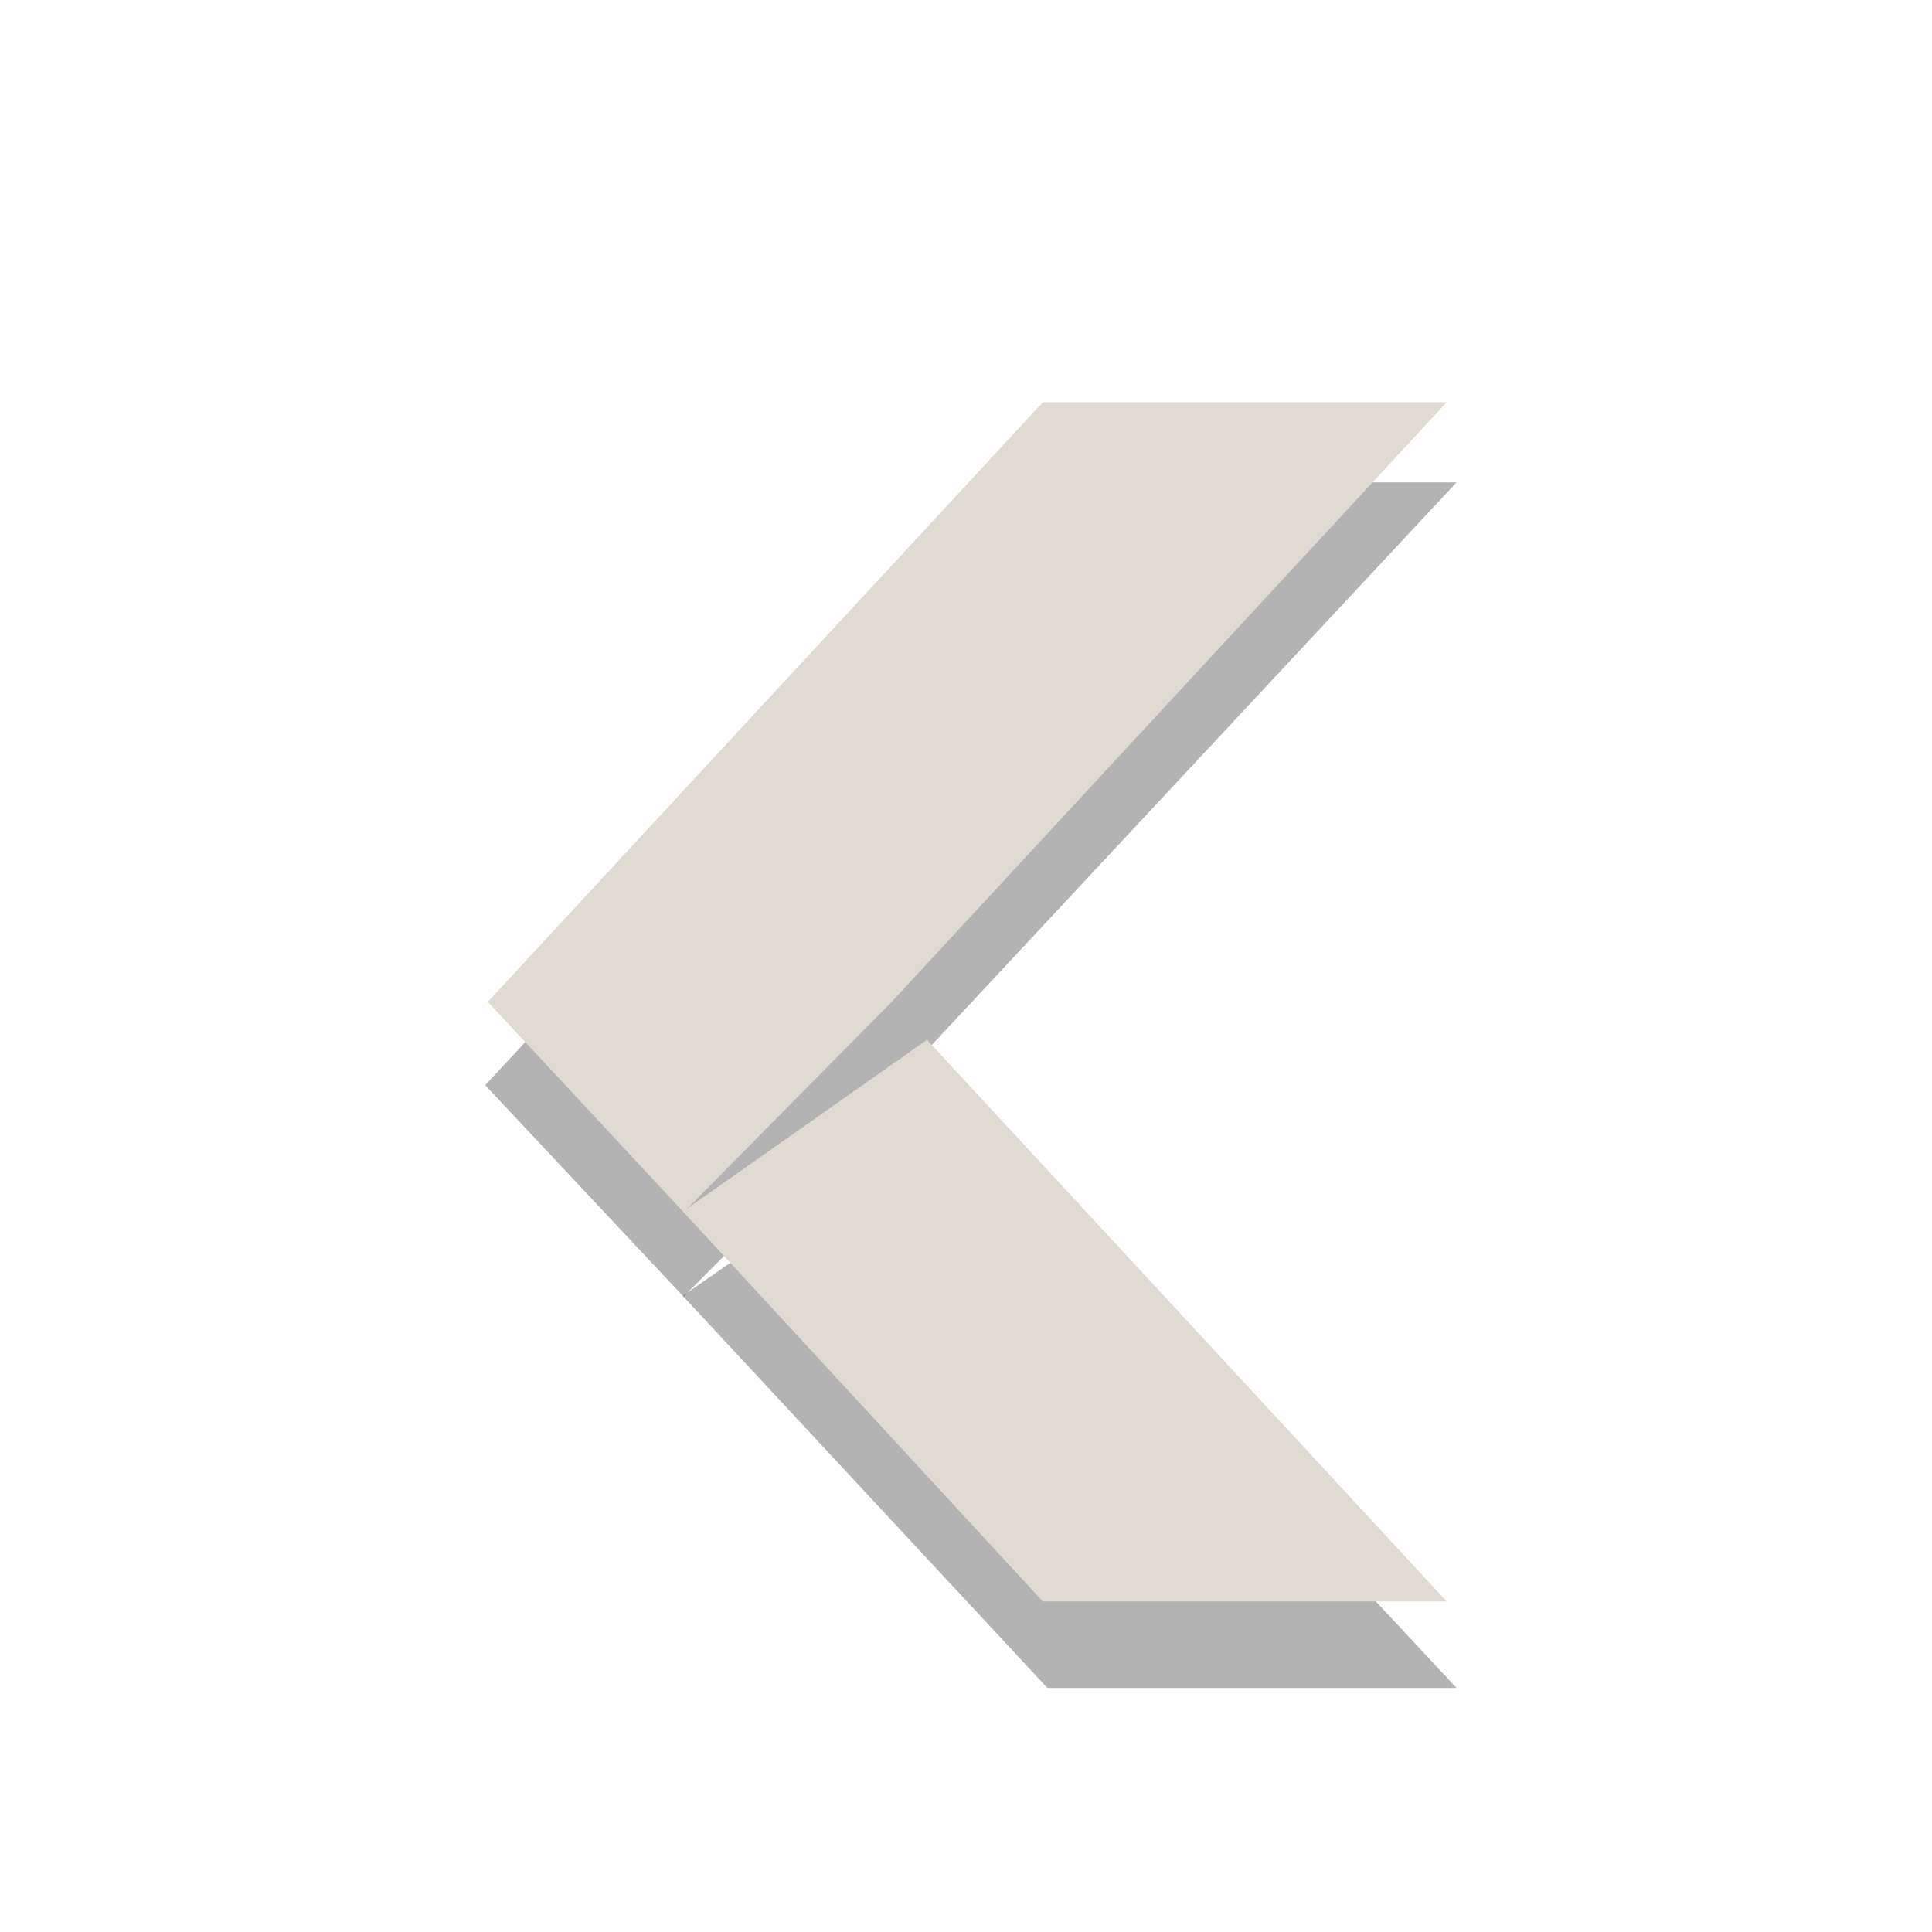 <?xml version="1.0" encoding="UTF-8" standalone="no"?>
<svg
   xmlns:dc="http://purl.org/dc/elements/1.1/"
   xmlns:cc="http://creativecommons.org/ns#"
   xmlns:rdf="http://www.w3.org/1999/02/22-rdf-syntax-ns#"
   xmlns:svg="http://www.w3.org/2000/svg"
   xmlns="http://www.w3.org/2000/svg"
   version="1.1"
   width="24"
   height="24"
   id="svg6001">
  <defs
     id="defs6003" />
  <g
     transform="translate(5,4)"
     id="layer1">
    <g
       transform="matrix(0.079,0,0,0.078,-3.871,-3.156)"
       id="g4942-8"
       style="display:inline;enable-background:new">
      <path
         d="m 150.403,258 64.334,0 -82.786,-89.924 -38.872,27.494 z"
         id="rect4985-3"
         style="color:#000000;display:inline;overflow:visible;visibility:visible;opacity:0.3;fill:#000000;fill-opacity:1;fill-rule:nonzero;stroke:none;stroke-width:1;marker:none;enable-background:new" />
      <path
         d="m 150.403,66 64.334,0 -88.403,96 L 93.19,195.688 62,162 Z"
         id="rect4985-6-3"
         style="color:#000000;display:inline;overflow:visible;visibility:visible;opacity:0.3;fill:#000000;fill-opacity:1;fill-rule:nonzero;stroke:none;stroke-width:1;marker:none;enable-background:new" />
    </g>
    <g
       transform="matrix(1.164,0,0,1.158,256.197,-340.577)"
       id="g5552"
       style="display:inline;enable-background:new">
      <g
         transform="matrix(0.067,0,0,0.067,-223.344,290.547)"
         id="g4942"
         style="display:inline;enable-background:new">
        <path
           d="m 150.403,258 64.334,0 -82.786,-89.924 -38.872,27.494 z"
           id="rect4985"
           style="color:#000000;display:inline;overflow:visible;visibility:visible;fill:#dfdbd2;fill-opacity:1;fill-rule:nonzero;stroke:none;stroke-width:1;marker:none;enable-background:new" />
        <path
           d="m 150.403,66 64.334,0 -88.403,96 L 93.19,195.688 62,162 Z"
           id="rect4985-6"
           style="color:#000000;display:inline;overflow:visible;visibility:visible;fill:#dfdbd2;fill-opacity:1;fill-rule:nonzero;stroke:none;stroke-width:1;marker:none;enable-background:new" />
      </g>
    </g>
  </g>
</svg>
